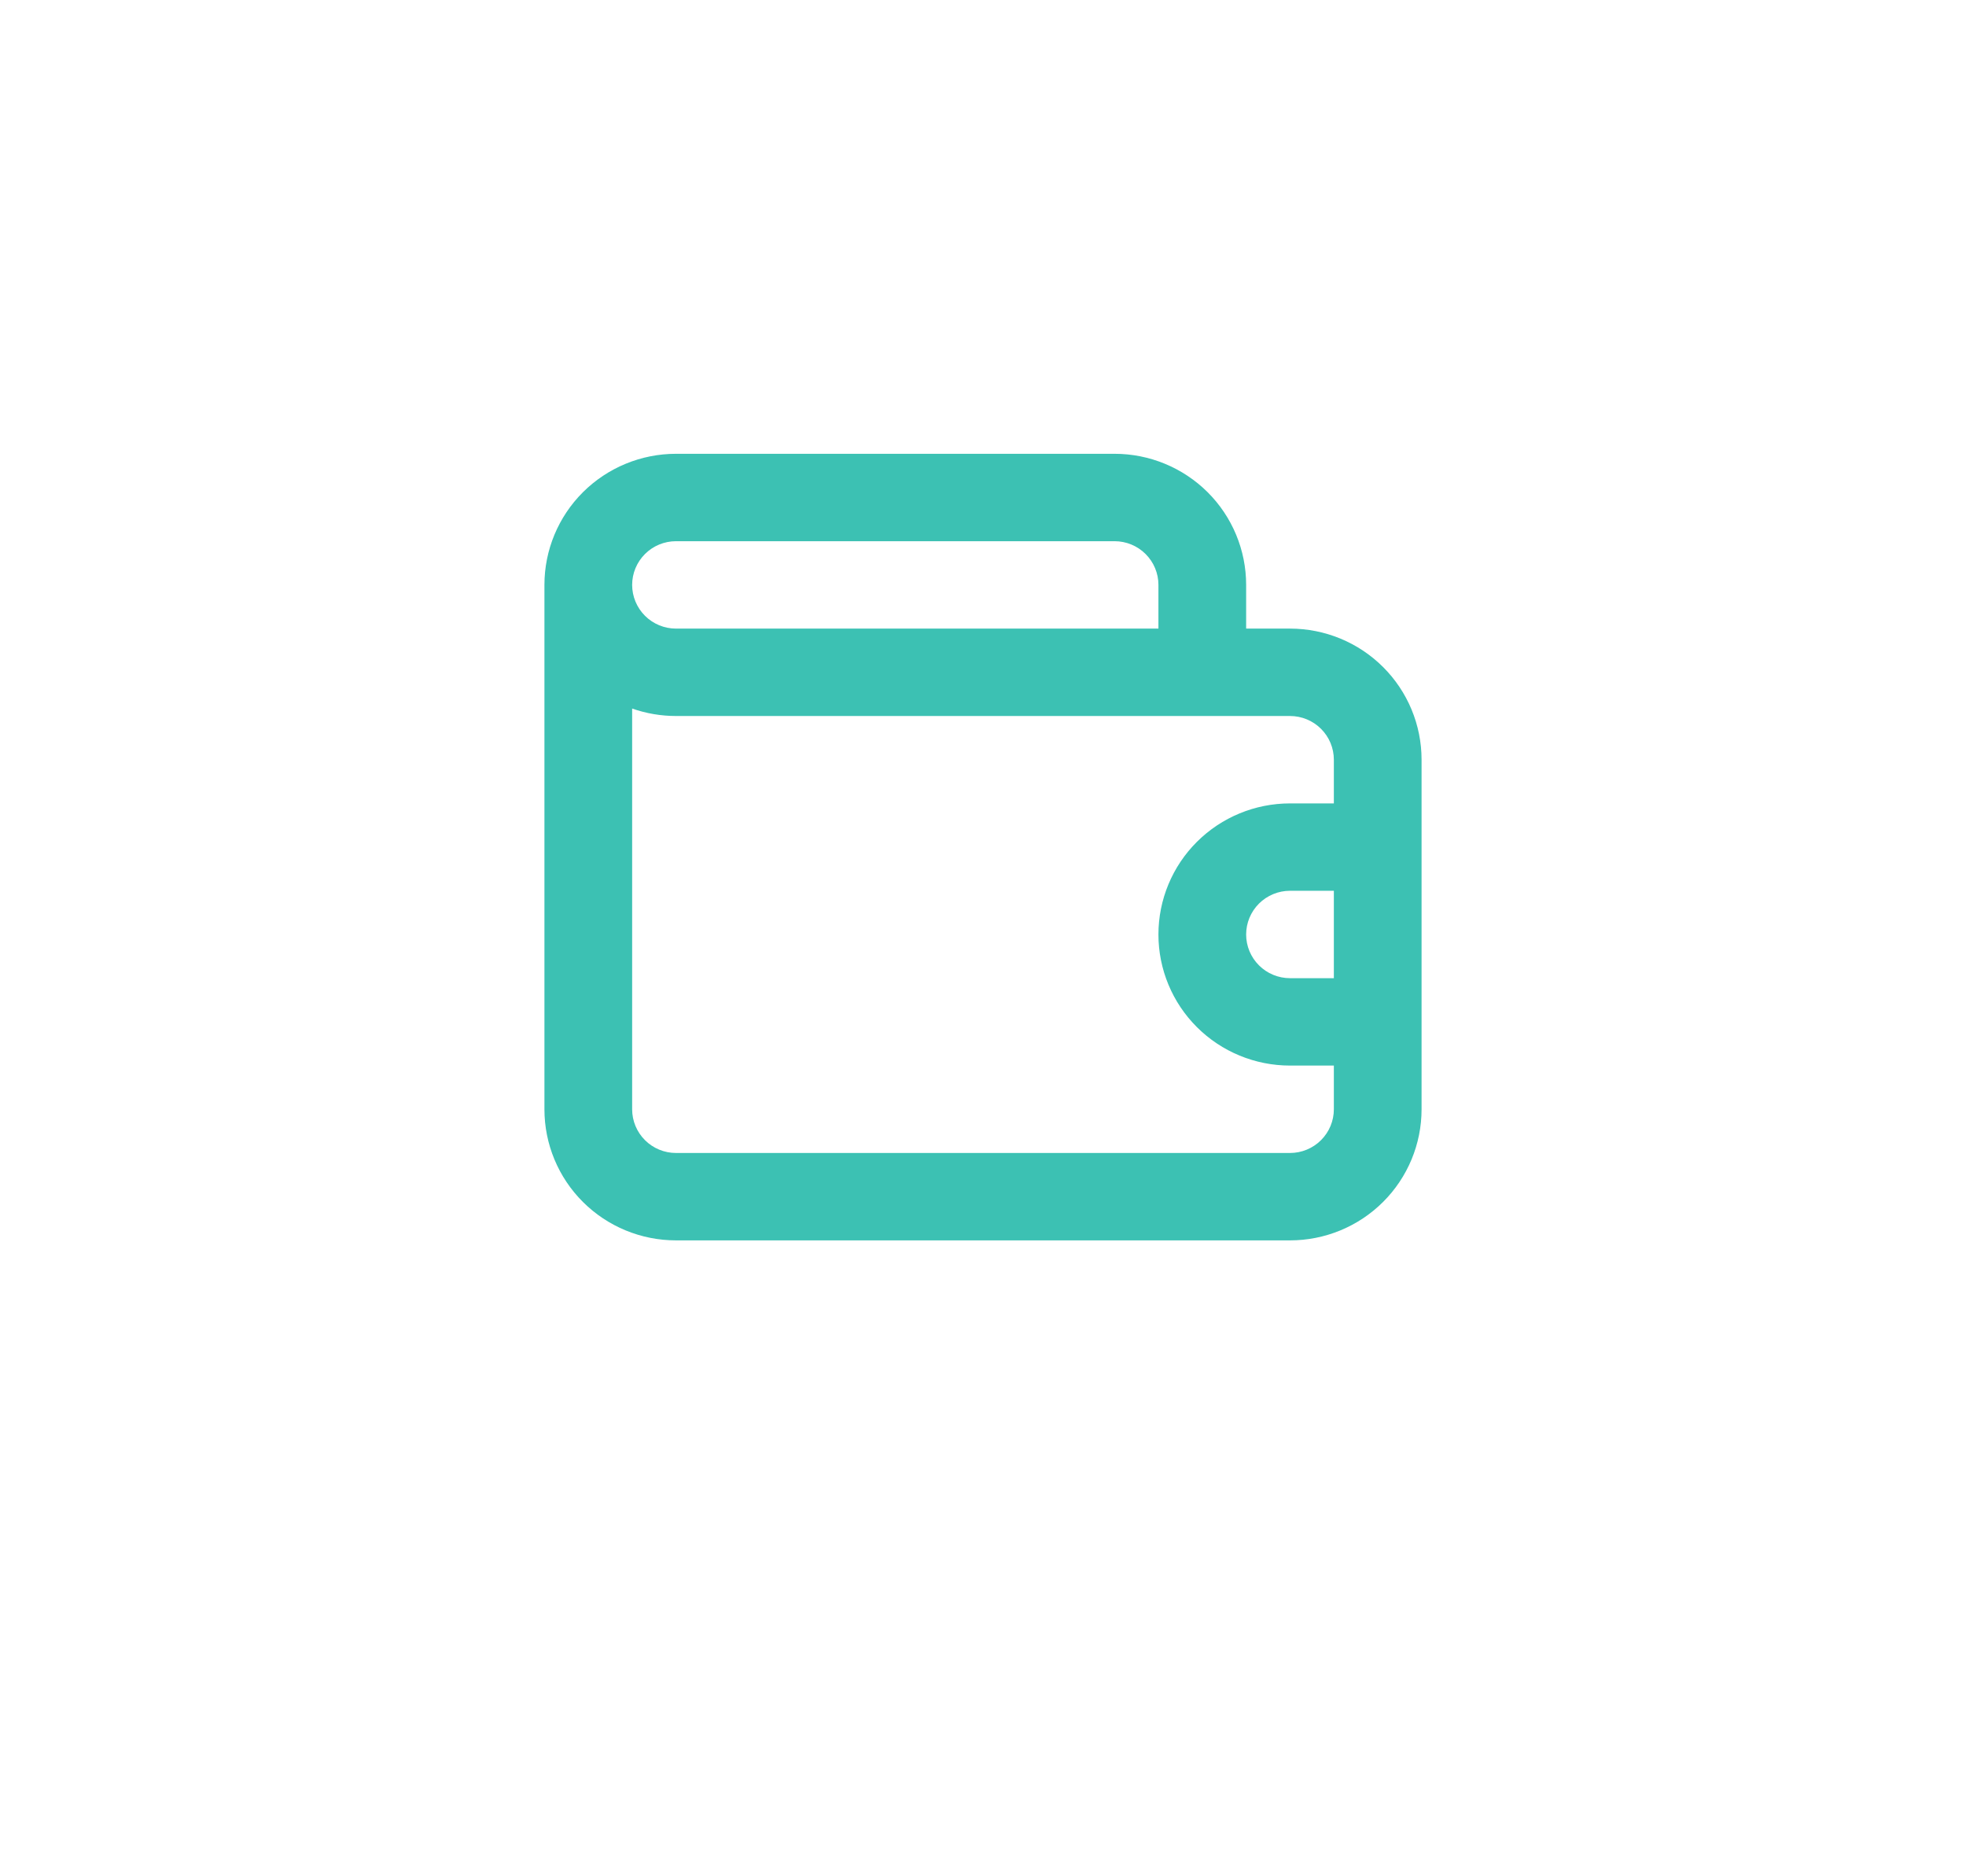 <svg width="65" height="62" viewBox="0 0 65 62" fill="none" xmlns="http://www.w3.org/2000/svg">
<g filter="url(#filter0_d_6_4)">
<ellipse cx="32.5" cy="27" rx="28.5" ry="27" fill="white"/>
</g>
<path d="M42.65 20.778H41.2V19.333C41.2 18.184 40.742 17.082 39.926 16.269C39.11 15.457 38.004 15 36.85 15H22.35C21.196 15 20.09 15.457 19.274 16.269C18.458 17.082 18 18.184 18 19.333V36.667C18 37.816 18.458 38.918 19.274 39.731C20.09 40.544 21.196 41 22.35 41H42.65C43.804 41 44.91 40.544 45.726 39.731C46.542 38.918 47 37.816 47 36.667V25.111C47 23.962 46.542 22.86 45.726 22.047C44.91 21.234 43.804 20.778 42.65 20.778ZM22.35 17.889H36.85C37.235 17.889 37.603 18.041 37.875 18.312C38.147 18.583 38.3 18.95 38.3 19.333V20.778H22.35C21.965 20.778 21.597 20.626 21.325 20.355C21.053 20.084 20.9 19.716 20.9 19.333C20.9 18.95 21.053 18.583 21.325 18.312C21.597 18.041 21.965 17.889 22.35 17.889ZM44.1 32.333H42.65C42.265 32.333 41.897 32.181 41.625 31.91C41.353 31.639 41.2 31.272 41.2 30.889C41.2 30.506 41.353 30.138 41.625 29.867C41.897 29.597 42.265 29.444 42.65 29.444H44.1V32.333ZM44.1 26.556H42.65C41.496 26.556 40.39 27.012 39.574 27.825C38.758 28.637 38.3 29.74 38.3 30.889C38.3 32.038 38.758 33.14 39.574 33.953C40.39 34.766 41.496 35.222 42.65 35.222H44.1V36.667C44.1 37.05 43.947 37.417 43.675 37.688C43.403 37.959 43.035 38.111 42.65 38.111H22.35C21.965 38.111 21.597 37.959 21.325 37.688C21.053 37.417 20.9 37.05 20.9 36.667V23.421C21.366 23.584 21.856 23.667 22.35 23.667H42.65C43.035 23.667 43.403 23.819 43.675 24.09C43.947 24.361 44.1 24.728 44.1 25.111V26.556Z" fill="#3CC1B3"/>
<defs>
<filter id="filter0_d_6_4" x="0" y="0" width="65" height="62" filterUnits="userSpaceOnUse" color-interpolation-filters="sRGB">
<feFlood flood-opacity="0" result="BackgroundImageFix"/>
<feColorMatrix in="SourceAlpha" type="matrix" values="0 0 0 0 0 0 0 0 0 0 0 0 0 0 0 0 0 0 127 0" result="hardAlpha"/>
<feOffset dy="4"/>
<feGaussianBlur stdDeviation="2"/>
<feComposite in2="hardAlpha" operator="out"/>
<feColorMatrix type="matrix" values="0 0 0 0 0.933 0 0 0 0 0.933 0 0 0 0 0.933 0 0 0 1 0"/>
<feBlend mode="normal" in2="BackgroundImageFix" result="effect1_dropShadow_6_4"/>
<feBlend mode="normal" in="SourceGraphic" in2="effect1_dropShadow_6_4" result="shape"/>
</filter>
</defs>
</svg>
